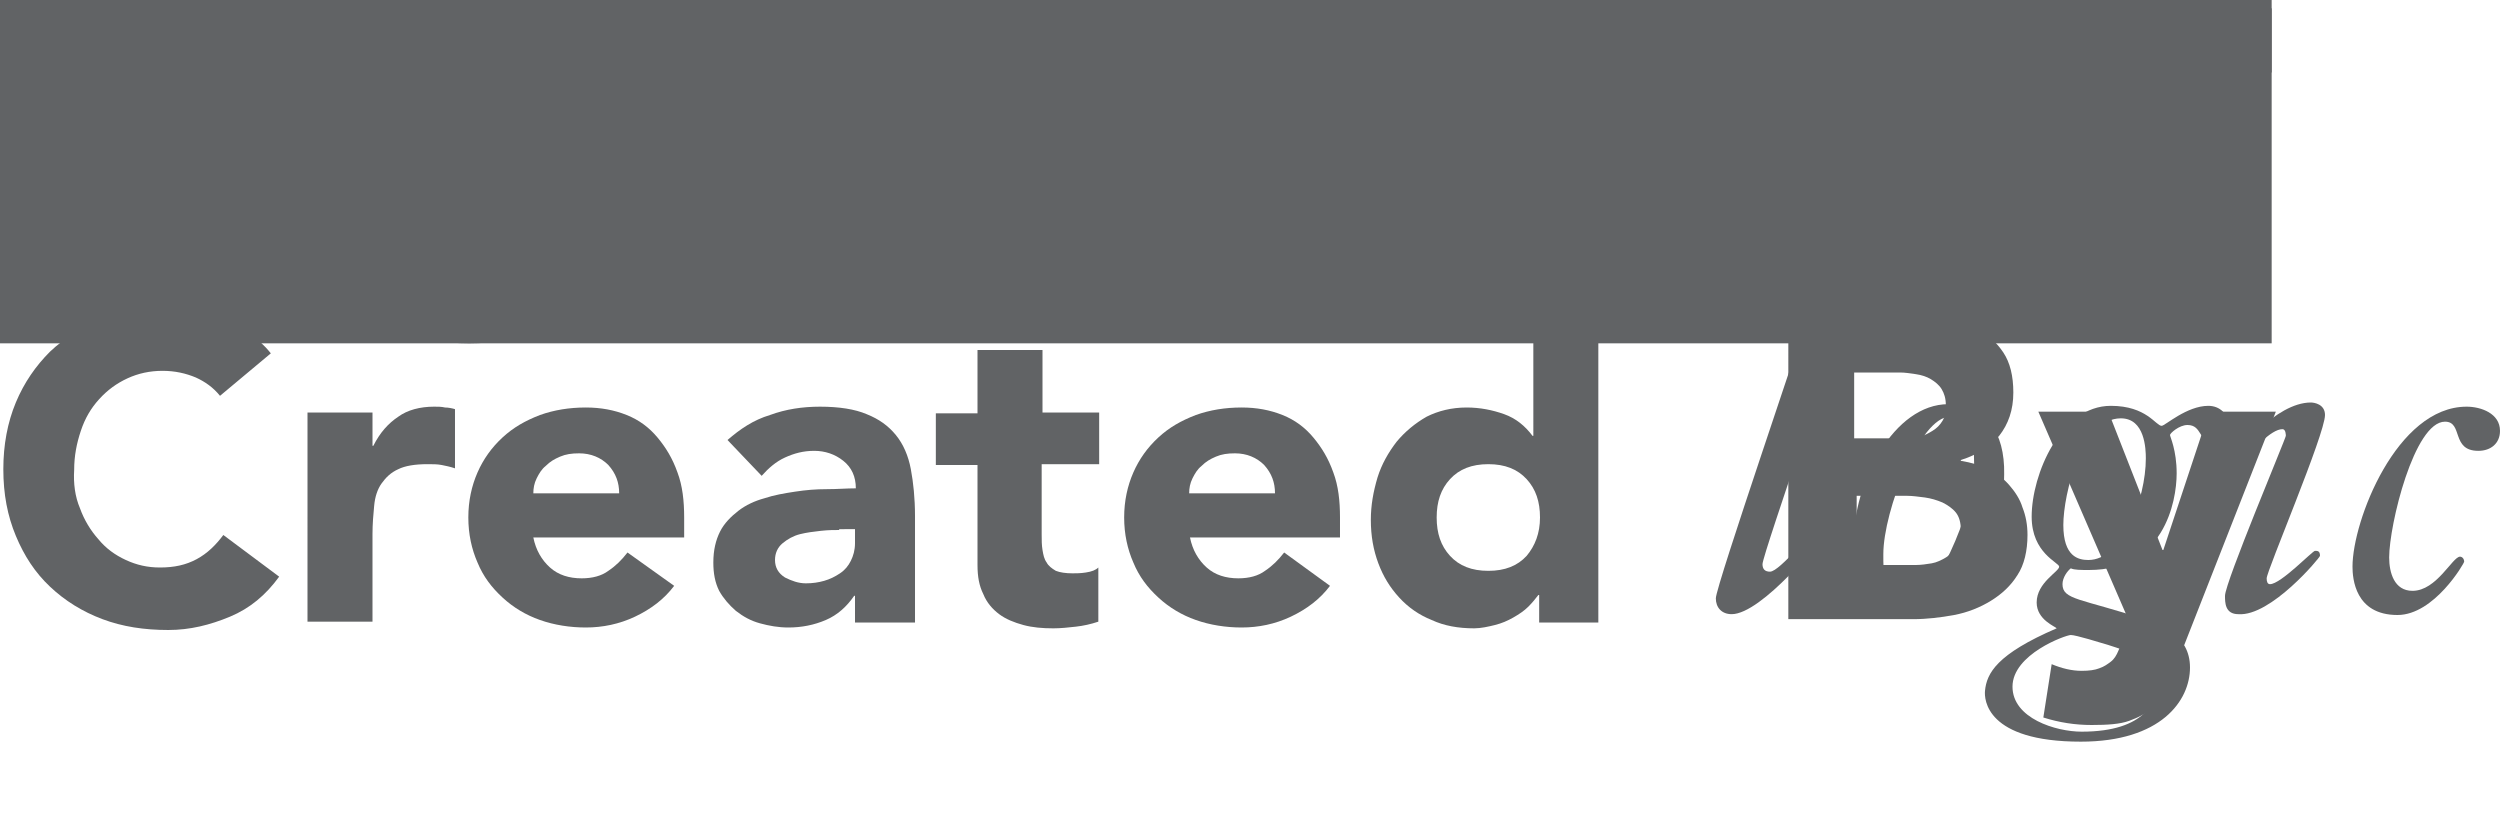 <?xml version="1.0" encoding="utf-8"?>
<!-- Generator: Adobe Illustrator 23.0.6, SVG Export Plug-In . SVG Version: 6.00 Build 0)  -->
<svg version="1.1" id="Layer_1" xmlns="http://www.w3.org/2000/svg" xmlns:xlink="http://www.w3.org/1999/xlink" x="0px" y="0px"
	 viewBox="0 0 300 100" style="enable-background:new 0 0 300 100;" xml:space="preserve">
<style type="text/css">
	.st0{fill-rule:evenodd;clip-rule:evenodd;fill:#616365;}
	.st1{fill:#C1BB00;}
	.st2{fill:#616365;}
</style>
<g id="logic">
	<path class="st0" d="M233.8,48.5c-6.5,0-11.4,9.2-11.4,16.9c0,3.2,1.5,8.4,6.3,8.4c7.1,0,11.8-9.5,11.8-16.9
		C240.6,51.9,238.3,48.5,233.8,48.5z M229,72.4c-3.1,0-3-3.8-3-5.9c0-5.2,4.4-16.5,8-16.5c2.3,0,2.9,1.8,2.9,5.9
		C236.9,61.5,231.9,72.4,229,72.4z"/>
	<path class="st0" d="M296,48.8c-8.4,0-13.7,13.7-13.7,19.2c0,1.4,0.3,5.8,5.4,5.8c4.4,0,8-6.2,8-6.4c0-0.3-0.2-0.6-0.5-0.6
		c-0.9,0-2.8,4.1-5.7,4.1c-2.2,0-2.8-2.2-2.8-4c0-3.9,3-16.3,6.7-16.3c2.2,0,0.7,3.5,4,3.5c1.5,0,2.6-0.9,2.6-2.4
		C300,49.6,297.7,48.8,296,48.8z"/>
	<path class="st0" d="M265,48.7c-2.6,0-5.2,2.4-5.6,2.4c-0.7,0-1.8-2.4-6.1-2.4c-6,0-9.5,8.2-9.5,13.3c0,4.4,3.3,5.5,3.3,6
		c0,0.6-2.7,1.9-2.7,4.3c0,2.1,2.3,2.9,2.4,3.1c-7.2,3.1-8.4,5.4-8.6,7.5c-0.1,1,0.1,6.1,11.5,6.1c9.6,0,13.1-4.9,13.1-8.9
		c0-4-3.7-5.2-5.5-5.8c-7.6-2.5-9.8-2.3-9.8-4.2c0-0.8,0.6-1.6,1-1.9c0.4,0.2,1.2,0.2,2.2,0.2c8.9,0,10.5-8.1,10.5-11.6
		c0-2.8-0.8-4.4-0.8-4.6c0-0.2,1.1-1.2,2.1-1.2c1.8,0,1.3,2.1,3.1,2.1c1.1,0,1.9-0.9,1.9-2C267.4,49.7,266.4,48.7,265,48.7z
		 M248.5,76.2c0.6,0,3.5,0.9,4.5,1.2c2.4,0.8,5.8,1.6,5.8,4.7c0,1.9-1.2,5.7-9,5.7c-3.1,0-8.3-1.6-8.3-5.4
		C241.5,78.5,247.9,76.2,248.5,76.2z M250.6,67.2c-1.2,0-3-0.4-3-4.2c0-3.7,2.2-12.8,6.9-12.8c2.9,0,3,3.7,3,4.8
		C257.5,59.9,254.7,67.2,250.6,67.2z"/>
	<path class="st0" d="M277.3,48.3c-4.2,0-9,6-9,6.6c0,0.3,0.2,0.6,0.4,0.6c0.1,0,0.2-0.1,0.4-0.3c1.3-1.2,3.4-3.7,4.8-3.7
		c0.4,0,0.4,0.7,0.4,0.8c0,0.3-7.3,17.6-7.3,19.2c0,0.8,0,2.2,1.6,2.2c3.9,0.3,9.8-6.8,9.8-7c0-0.6-0.3-0.6-0.6-0.6
		c-0.3,0-4.1,4-5.4,4c-0.3,0-0.4-0.3-0.4-0.7c0-0.9,7-17.3,7-19.6C279,48.5,277.7,48.3,277.3,48.3z"/>
	<path class="st0" d="M221,34.4c-0.4,0-2.8,0.4-6.2,0.8c-1.1,0.1-1.7,0.3-1.7,0.9c0,0.8,0.8,0.8,1.7,0.8c1.1,0,1.9,0.1,1.9,1.5
		c0,0.6-10.8,31.9-10.8,33.4c0,1.1,0.7,1.9,1.9,1.9c3.6,0,11-9.1,11-9.6c0-0.5-0.2-0.7-0.5-0.7c-0.7,0-4.7,5.2-5.9,5.2
		c-0.6,0-0.9-0.3-0.9-0.9c0-1.2,10.4-30.6,10.4-32.8C221.9,34.4,221.4,34.4,221,34.4z"/>
</g>
<g id="covalent">
	<path id="green" class="st1" d="M120.6,1l-16.2,39.3h9.3l9.9-25.7h0.1l9.7,25.7h9.9L127.5,1H120.6z M104.4,1l-9.9,25.7h-0.1L84.8,1
		h-9.9l15.7,39.3h6.9L113.7,1H104.4z"/>
	<path class="st0" d="M56.3,0C44,0,35.1,8,35.1,20.6c0,12.6,8.9,20.6,21.2,20.6s21.2-8,21.2-20.6C77.4,8,68.5,0,56.3,0z M56.3,33.3
		c-7.4,0-12.2-5.3-12.2-12.6C44.1,13.3,48.9,8,56.3,8c7.4,0,12.2,5.3,12.2,12.6C68.5,27.9,63.6,33.3,56.3,33.3z"/>
	<polygon class="st0" points="153.5,1 144.8,1 144.8,40.3 169.5,40.3 169.5,32.3 153.5,32.3 	"/>
	<polygon class="st0" points="252.8,40.3 261.4,40.3 261.4,8.7 272.6,8.7 272.6,1 241.6,1 241.6,8.7 252.8,8.7 	"/>
	<path class="st0" d="M20.1,33.3C13.8,33.3,9,27.9,9,20.6C9,13.3,13.8,8,20.3,8c3.2,0,5.7,1.2,7.4,3.2l6.7-5.4
		C31.1,1.5,25.6,0,21.2,0C8.9,0,0,8,0,20.6c0,12.6,8.9,20.6,21.2,20.6c5.4,0,10.9-2.2,14.2-6.8l-7.2-5.4
		C26.4,31.7,23.6,33.3,20.1,33.3z"/>
	<polygon class="st0" points="180.7,24.2 197.8,24.2 197.8,16.2 180.7,16.2 180.7,9 198.8,9 198.8,1 172.1,1 172.1,40.3 199.8,40.3 
		199.8,32.3 180.7,32.3 	"/>
	<polygon class="st0" points="211,12.3 211.1,12.3 228.3,40.3 239.6,40.3 239.6,1 230.9,1 230.9,28.3 230.8,28.3 214.1,1 202.4,1 
		202.4,40.3 211,40.3 	"/>
</g>
<g id="created">
	<path class="st2" d="M26.4,47.5c-0.8-1-1.8-1.7-2.9-2.2c-1.2-0.5-2.5-0.8-4-0.8c-1.5,0-2.9,0.3-4.2,0.9c-1.3,0.6-2.4,1.4-3.4,2.5
		c-1,1.1-1.7,2.3-2.2,3.8c-0.5,1.5-0.8,3-0.8,4.7C8.8,58,9,59.6,9.6,61c0.5,1.4,1.3,2.7,2.2,3.7c0.9,1.1,2,1.9,3.3,2.5
		c1.3,0.6,2.6,0.9,4.1,0.9c1.7,0,3.1-0.3,4.4-1c1.3-0.7,2.3-1.7,3.2-2.9l6.7,5c-1.6,2.2-3.5,3.8-5.9,4.8c-2.4,1-4.8,1.6-7.4,1.6
		c-2.9,0-5.5-0.4-7.9-1.3c-2.4-0.9-4.5-2.2-6.3-3.9c-1.8-1.7-3.1-3.7-4.1-6.1c-1-2.4-1.5-5-1.5-8c0-2.9,0.5-5.6,1.5-8
		c1-2.4,2.4-4.4,4.1-6.1c1.8-1.7,3.9-3,6.3-3.9c2.4-0.9,5.1-1.3,7.9-1.3c1,0,2.1,0.1,3.2,0.3c1.1,0.2,2.2,0.5,3.3,0.9
		c1.1,0.4,2.1,1,3.1,1.7c1,0.7,1.9,1.5,2.7,2.5L26.4,47.5z"/>
	<path class="st2" d="M36.9,49.5h7.8v4h0.1c0.8-1.6,1.8-2.7,3-3.5c1.1-0.8,2.6-1.2,4.3-1.2c0.4,0,0.9,0,1.3,0.1
		c0.4,0,0.9,0.1,1.2,0.2v7.1c-0.6-0.2-1.1-0.3-1.6-0.4c-0.5-0.1-1.1-0.1-1.7-0.1c-1.5,0-2.7,0.2-3.5,0.6c-0.9,0.4-1.5,1-2,1.7
		c-0.5,0.7-0.8,1.6-0.9,2.7c-0.1,1-0.2,2.2-0.2,3.4v10.5h-7.8V49.5z"/>
	<path class="st2" d="M80.9,70.3c-1.2,1.6-2.8,2.8-4.7,3.7c-1.9,0.9-3.9,1.3-5.9,1.3c-1.9,0-3.8-0.3-5.5-0.9
		c-1.7-0.6-3.2-1.5-4.5-2.7c-1.3-1.2-2.3-2.5-3-4.2c-0.7-1.6-1.1-3.4-1.1-5.4c0-2,0.4-3.8,1.1-5.4c0.7-1.6,1.7-3,3-4.2
		c1.3-1.2,2.7-2,4.5-2.7c1.7-0.6,3.5-0.9,5.5-0.9c1.8,0,3.4,0.3,4.9,0.9c1.5,0.6,2.7,1.5,3.7,2.7c1,1.2,1.8,2.5,2.4,4.2
		c0.6,1.6,0.8,3.4,0.8,5.4v2.4H64c0.3,1.5,1,2.7,2,3.6s2.3,1.3,3.8,1.3c1.3,0,2.4-0.3,3.2-0.9c0.9-0.6,1.6-1.3,2.3-2.2L80.9,70.3z
		 M74.3,59.2c0-1.3-0.4-2.4-1.3-3.4c-0.9-0.9-2.1-1.4-3.5-1.4c-0.9,0-1.6,0.1-2.3,0.4c-0.7,0.3-1.2,0.6-1.7,1.1
		c-0.5,0.4-0.8,0.9-1.1,1.5c-0.3,0.6-0.4,1.2-0.4,1.8H74.3z"/>
	<path class="st2" d="M102.6,71.5h-0.1c-0.9,1.3-2,2.3-3.4,2.9c-1.4,0.6-2.9,0.9-4.5,0.9c-1.2,0-2.3-0.2-3.4-0.5
		c-1.1-0.3-2-0.8-2.9-1.5c-0.8-0.7-1.5-1.5-2-2.4c-0.5-1-0.7-2.1-0.7-3.4c0-1.5,0.3-2.7,0.8-3.7c0.5-1,1.3-1.8,2.2-2.5
		c0.9-0.7,2-1.2,3.1-1.5c1.2-0.4,2.4-0.6,3.7-0.8c1.3-0.2,2.5-0.3,3.8-0.3c1.3,0,2.4-0.1,3.5-0.1c0-1.4-0.5-2.5-1.5-3.3
		c-1-0.8-2.2-1.2-3.5-1.2c-1.3,0-2.4,0.3-3.5,0.8c-1.1,0.5-2,1.3-2.8,2.2l-4.1-4.3c1.5-1.3,3.1-2.4,5.1-3c1.9-0.7,3.9-1,6-1
		c2.3,0,4.2,0.3,5.6,0.9c1.5,0.6,2.6,1.4,3.5,2.5c0.9,1.1,1.5,2.5,1.8,4.1c0.3,1.6,0.5,3.5,0.5,5.6v12.8h-7.2V71.5z M100.7,63.6
		c-0.6,0-1.3,0-2.2,0.1c-0.9,0.1-1.7,0.2-2.5,0.4c-0.8,0.2-1.5,0.6-2.1,1.1c-0.6,0.5-0.9,1.2-0.9,2c0,0.9,0.4,1.6,1.2,2.1
		c0.8,0.4,1.6,0.7,2.5,0.7c0.8,0,1.5-0.1,2.2-0.3c0.7-0.2,1.3-0.5,1.9-0.9c0.6-0.4,1-0.9,1.3-1.5c0.3-0.6,0.5-1.3,0.5-2.1v-1.7
		H100.7z"/>
	<path class="st2" d="M131.8,55.7H125v8.4c0,0.7,0,1.3,0.1,1.9c0.1,0.6,0.2,1.1,0.5,1.5c0.2,0.4,0.6,0.7,1.1,1
		c0.5,0.2,1.2,0.3,2,0.3c0.4,0,1,0,1.6-0.1c0.7-0.1,1.2-0.3,1.5-0.6v6.5c-0.9,0.3-1.8,0.5-2.7,0.6c-0.9,0.1-1.8,0.2-2.7,0.2
		c-1.3,0-2.5-0.1-3.6-0.4c-1.1-0.3-2.1-0.7-2.9-1.3c-0.8-0.6-1.5-1.4-1.9-2.4c-0.5-1-0.7-2.1-0.7-3.5v-12h-5v-6.2h5V42h7.8v7.5h6.8
		V55.7z"/>
	<path class="st2" d="M159.6,70.3c-1.2,1.6-2.8,2.8-4.7,3.7c-1.9,0.9-3.9,1.3-5.9,1.3c-1.9,0-3.8-0.3-5.5-0.9
		c-1.7-0.6-3.2-1.5-4.5-2.7c-1.3-1.2-2.3-2.5-3-4.2c-0.7-1.6-1.1-3.4-1.1-5.4c0-2,0.4-3.8,1.1-5.4c0.7-1.6,1.7-3,3-4.2
		c1.3-1.2,2.7-2,4.5-2.7c1.7-0.6,3.5-0.9,5.5-0.9c1.8,0,3.4,0.3,4.9,0.9c1.5,0.6,2.7,1.5,3.7,2.7c1,1.2,1.8,2.5,2.4,4.2
		c0.6,1.6,0.8,3.4,0.8,5.4v2.4h-18c0.3,1.5,1,2.7,2,3.6s2.3,1.3,3.8,1.3c1.3,0,2.4-0.3,3.2-0.9c0.9-0.6,1.6-1.3,2.3-2.2L159.6,70.3z
		 M153,59.2c0-1.3-0.4-2.4-1.3-3.4c-0.9-0.9-2.1-1.4-3.5-1.4c-0.9,0-1.6,0.1-2.3,0.4c-0.7,0.3-1.2,0.6-1.7,1.1
		c-0.5,0.4-0.8,0.9-1.1,1.5c-0.3,0.6-0.4,1.2-0.4,1.8H153z"/>
	<path class="st2" d="M191.9,74.7h-7.2v-3.3h-0.1c-0.3,0.4-0.7,0.9-1.2,1.4c-0.5,0.5-1.1,0.9-1.8,1.3c-0.7,0.4-1.4,0.7-2.2,0.9
		c-0.8,0.2-1.7,0.4-2.5,0.4c-1.9,0-3.6-0.3-5.1-1c-1.5-0.6-2.8-1.5-3.9-2.7c-1.1-1.2-1.9-2.5-2.5-4.1c-0.6-1.6-0.9-3.3-0.9-5.2
		c0-1.8,0.3-3.4,0.8-5.1c0.5-1.6,1.3-3,2.3-4.3c1-1.2,2.2-2.2,3.6-3c1.4-0.7,3-1.1,4.8-1.1c1.6,0,3.1,0.3,4.5,0.8
		c1.4,0.5,2.5,1.4,3.4,2.6h0.1V35.5h7.8V74.7z M184.8,62.1c0-1.9-0.5-3.4-1.6-4.6c-1.1-1.2-2.6-1.8-4.6-1.8c-2,0-3.5,0.6-4.6,1.8
		c-1.1,1.2-1.6,2.7-1.6,4.6c0,1.9,0.5,3.4,1.6,4.6c1.1,1.2,2.6,1.8,4.6,1.8c2,0,3.5-0.6,4.6-1.8C184.2,65.5,184.8,64,184.8,62.1z"/>
	<path class="st2" d="M214.5,37.9h13.7c1.6,0,3.2,0.1,4.8,0.3c1.6,0.2,3,0.7,4.3,1.3c1.3,0.7,2.3,1.6,3.1,2.8
		c0.8,1.2,1.2,2.8,1.2,4.8c0,2.1-0.6,3.8-1.7,5.2c-1.2,1.4-2.7,2.3-4.6,2.9v0.1c1.2,0.2,2.3,0.5,3.3,1c1,0.5,1.8,1.1,2.5,1.9
		c0.7,0.8,1.3,1.7,1.6,2.7c0.4,1,0.6,2.1,0.6,3.3c0,1.9-0.4,3.6-1.2,4.8c-0.8,1.3-1.9,2.3-3.2,3.1c-1.3,0.8-2.8,1.4-4.4,1.7
		c-1.6,0.3-3.3,0.5-4.9,0.5h-15V37.9z M222.6,52.6h5.9c0.6,0,1.2-0.1,1.8-0.2c0.6-0.1,1.1-0.4,1.6-0.7c0.5-0.3,0.9-0.7,1.2-1.2
		c0.3-0.5,0.4-1.1,0.4-1.9c0-0.8-0.2-1.4-0.5-1.9c-0.3-0.5-0.8-0.9-1.3-1.2c-0.5-0.3-1.1-0.5-1.8-0.6c-0.7-0.1-1.3-0.2-1.9-0.2h-5.5
		V52.6z M222.6,67.8h7.3c0.6,0,1.3-0.1,1.9-0.2c0.6-0.1,1.2-0.4,1.7-0.7c0.5-0.3,0.9-0.8,1.3-1.3c0.3-0.6,0.5-1.2,0.5-2
		c0-0.9-0.2-1.6-0.6-2.1c-0.4-0.5-1-0.9-1.6-1.2c-0.7-0.3-1.4-0.5-2.1-0.6c-0.8-0.1-1.5-0.2-2.1-0.2h-6.1V67.8z"/>
	<path class="st2" d="M261.6,78.7c-0.5,1.3-1,2.5-1.5,3.6c-0.5,1-1.1,1.9-1.8,2.6c-0.7,0.7-1.7,1.2-2.8,1.6
		c-1.1,0.4-2.6,0.5-4.5,0.5c-2,0-3.9-0.3-5.8-0.9l1-6.4c1.2,0.5,2.4,0.8,3.6,0.8c0.9,0,1.6-0.1,2.1-0.3c0.6-0.2,1-0.5,1.4-0.8
		s0.7-0.8,0.9-1.3c0.2-0.5,0.5-1.1,0.8-1.8l0.6-1.5l-11-25.4h8.4l6.5,16.6h0.1l5.5-16.6h8L261.6,78.7z"/>
</g>
<rect id="screen" x="-0.2" y="0" class="st2" width="272.8" height="41.2"/>
</svg>
